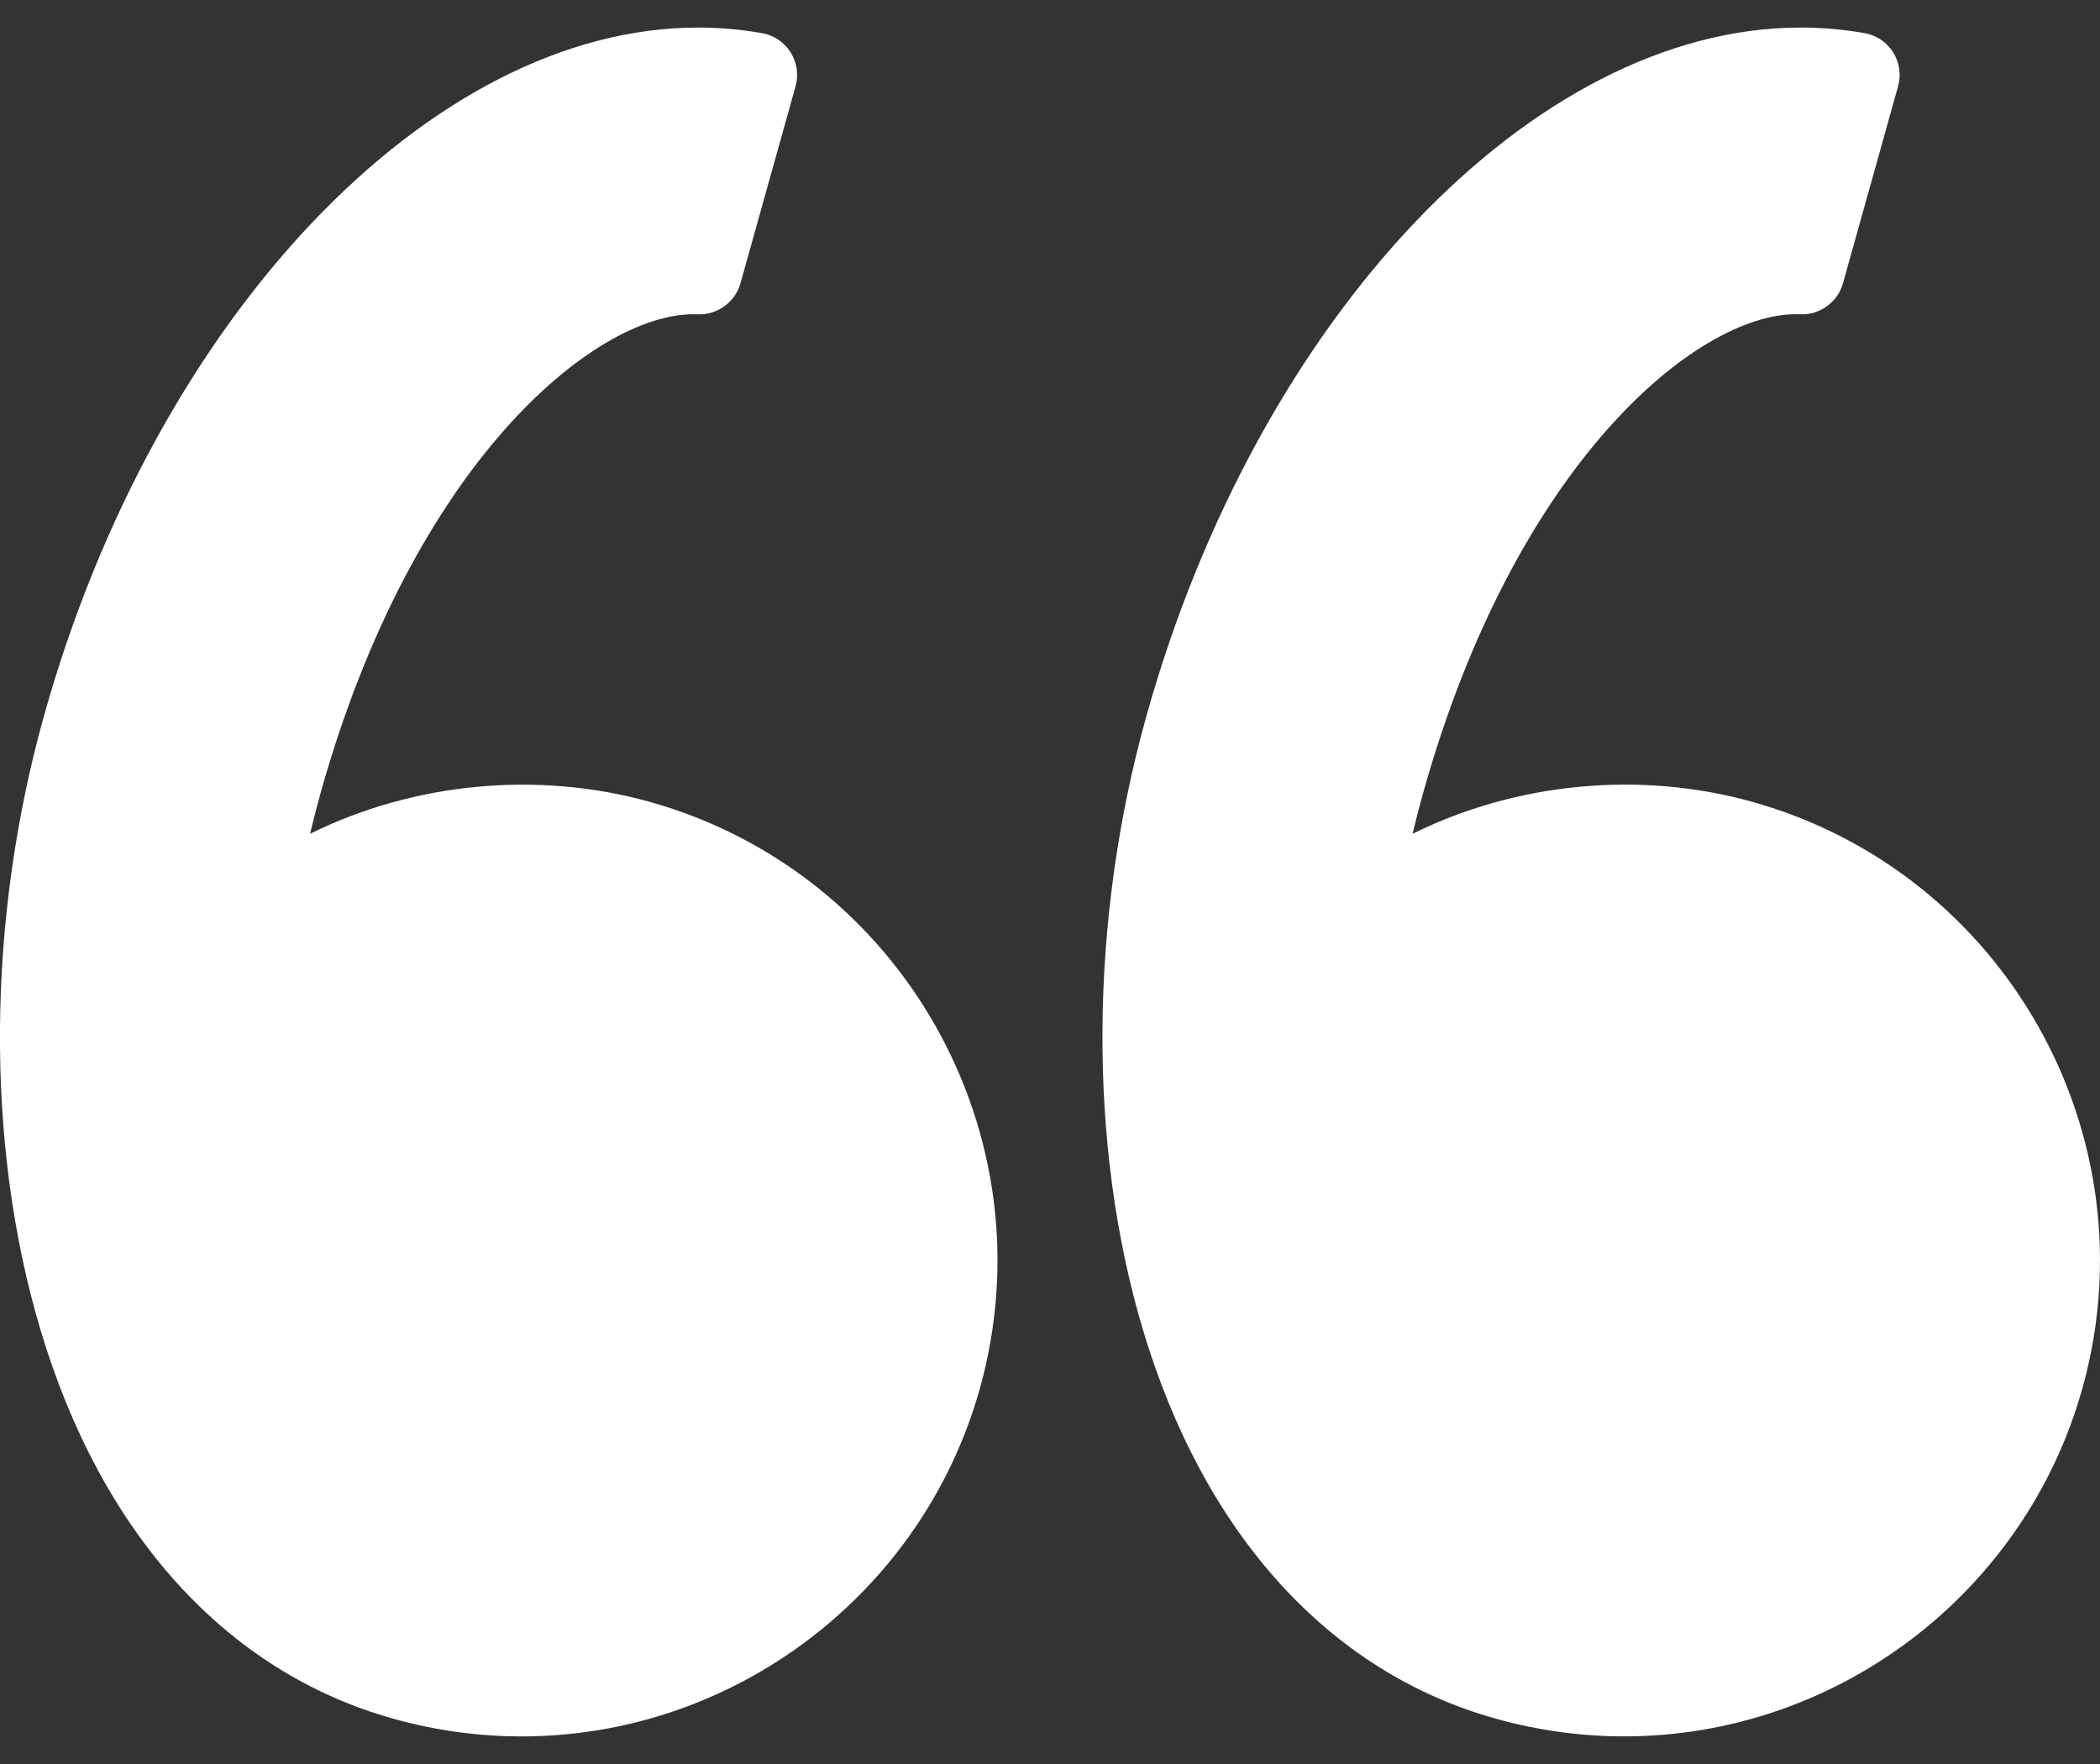<svg width="50" height="42" viewBox="0 0 50 42" fill="none" xmlns="http://www.w3.org/2000/svg">
<rect x="0" y="0" width="50" height="42" fill="#333333" stroke="none"/>
<path d="M1.046 17.048C3.702 7.55 10.253 0.656 16.621 0.656C17.133 0.656 17.643 0.701 18.141 0.789C18.424 0.838 18.671 1.004 18.823 1.245C18.976 1.487 19.019 1.782 18.941 2.057L17.63 6.746C17.504 7.199 17.067 7.505 16.613 7.484L16.509 7.482C14.148 7.482 9.832 11.022 7.631 18.888C7.544 19.2 7.462 19.52 7.382 19.852C9.852 18.63 12.799 18.347 15.467 19.091C21.486 20.775 25.013 27.041 23.33 33.06C21.966 37.936 17.48 41.343 12.421 41.343C11.39 41.343 10.361 41.201 9.362 40.921C5.393 39.812 2.408 36.516 0.958 31.644C-0.351 27.248 -0.318 21.928 1.046 17.048Z" fill="white"/>
<path d="M42.873 0.656C43.383 0.656 43.895 0.7 44.392 0.788C44.674 0.836 44.921 1.003 45.074 1.244C45.226 1.486 45.269 1.781 45.192 2.056L43.88 6.745C43.754 7.198 43.325 7.504 42.864 7.483L42.76 7.481C40.399 7.481 36.082 11.021 33.882 18.887C33.794 19.201 33.712 19.521 33.633 19.852C36.104 18.629 39.049 18.346 41.718 19.09C47.736 20.774 51.263 27.04 49.58 33.059C48.216 37.935 43.73 41.342 38.67 41.342C37.64 41.342 36.611 41.2 35.611 40.92C31.642 39.811 28.658 36.515 27.207 31.643C25.899 27.247 25.931 21.926 27.296 17.046C29.953 7.549 36.503 0.656 42.873 0.656Z" fill="white"/>
</svg>
